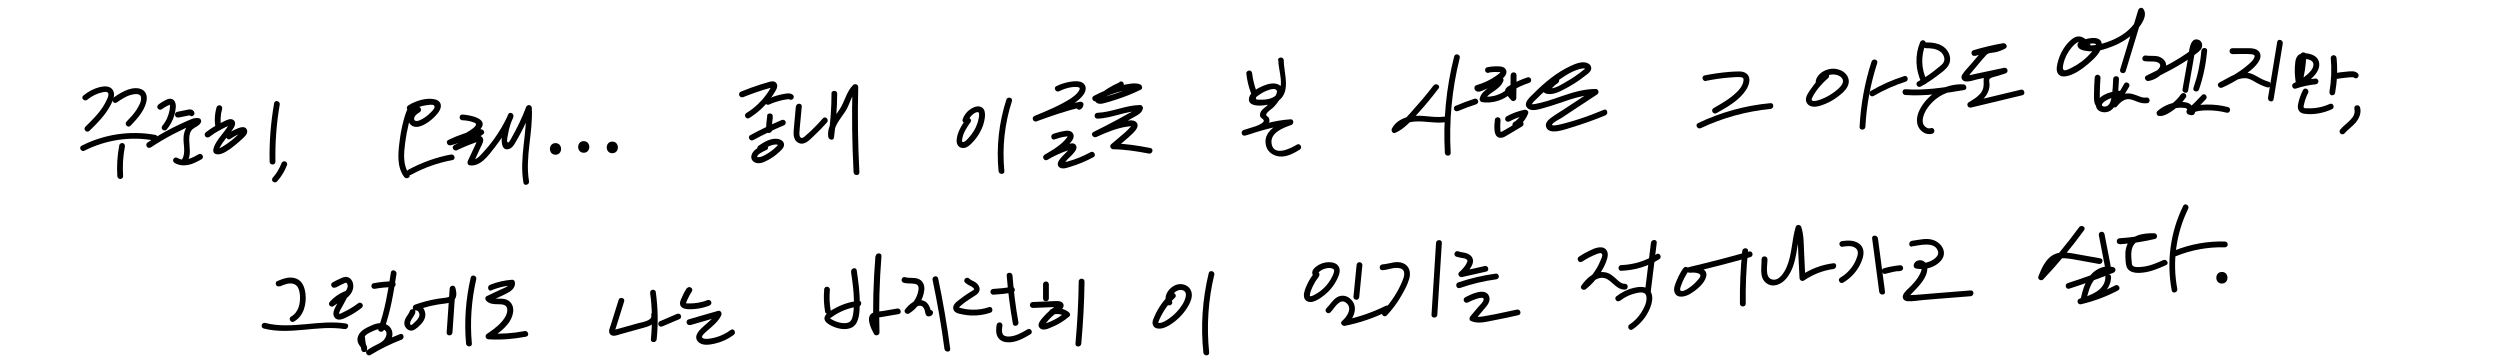 <?xml version="1.0" encoding="UTF-8"?>
<svg id="_레이어_2" data-name="레이어 2" xmlns="http://www.w3.org/2000/svg" viewBox="0 0 215.21 31.36">
  <defs>
    <style>
      .cls-1 {
        stroke-width: 0px;
      }
    </style>
  </defs>
  <path class="cls-1" d="m7.53,8.57c.38-.31.83-.53,1.31-.63.13-.03.4-.08.47.08.08.17-.06.45-.13.6-.41.9-1.13,1.6-1.83,2.29-.23.23.12.58.35.35.67-.65,1.35-1.33,1.79-2.16.2-.37.46-.88.25-1.3s-.73-.4-1.13-.31c-.53.13-1.02.39-1.44.74-.25.21.11.56.35.35h0Z"/>
  <path class="cls-1" d="m10.04,8.83c.37-.25.75-.52,1.19-.65.26-.08.86-.2.91.2.05.37-.21.79-.4,1.09-.24.37-.55.69-.85,1-.22.23.13.59.35.35.55-.58,1.15-1.22,1.35-2.02.1-.38.06-.83-.31-1.06s-.86-.16-1.23-.04c-.46.15-.87.42-1.26.69-.26.18-.01.61.25.43h0Z"/>
  <path class="cls-1" d="m7.29,12.96c1.83-.92,3.93-1.24,5.95-.87.31.06.45-.43.13-.48-2.16-.39-4.38-.06-6.34.93-.29.15-.03.58.25.43h0Z"/>
  <path class="cls-1" d="m10.27,12.5c-.17.88-.23,1.77-.17,2.66,0,.13.11.25.25.25.13,0,.26-.11.25-.25-.06-.85-.01-1.7.15-2.53.03-.13-.04-.27-.17-.31-.12-.03-.28.04-.31.17h0Z"/>
  <path class="cls-1" d="m13.91,9.42c.12-.09.24-.17.37-.24.06-.04.13-.07.19-.1.02,0,.18-.06.18-.08-.01.04-.05-.08-.03,0,0-.03.01.05.01.04,0,.03,0,.01,0,.03,0,.11,0,.23-.02.34-.08.51-.29,1-.62,1.4-.09.1-.1.25,0,.35.09.09.27.1.35,0,.45-.54.73-1.2.79-1.9.03-.31-.06-.72-.44-.76-.2-.02-.39.09-.56.18s-.32.19-.47.3c-.11.08-.16.22-.09.34.06.11.23.17.34.09h0Z"/>
  <path class="cls-1" d="m15.37,10.12l.64-.13c.1-.02.21-.04.31-.06.05-.01-.06,0-.01,0,.02,0,.04,0,.06,0-.04,0-.05,0-.03,0,0,0,.01,0,.02,0-.05,0-.1-.06-.11-.11.04.12.18.22.31.17.12-.04.22-.17.17-.31-.05-.16-.19-.25-.35-.26-.12-.01-.24.03-.36.05l-.78.16c-.13.03-.21.18-.17.31.04.14.17.2.31.17h0Z"/>
  <path class="cls-1" d="m12.97,12.7c.63-.42,1.29-.81,1.96-1.16.33-.17.65-.33.99-.49.17-.08.33-.15.5-.22s.39-.2.59-.16l-.15-.37c-.07.14-.21.19-.34.27-.14.08-.27.17-.37.28-.21.24-.3.54-.34.85-.08.66.23,1.43-.14,2.02-.17.27.26.52.43.25.4-.63.18-1.34.19-2.03,0-.29.06-.62.29-.82s.55-.27.71-.57c.07-.13.01-.33-.15-.37-.4-.09-.76.12-1.12.27-.38.17-.76.35-1.14.54-.75.38-1.47.8-2.17,1.27-.27.18-.02.61.25.43h0Z"/>
  <path class="cls-1" d="m15.01,14.01c.35.23.78.26,1.18.19s.79-.29,1.16-.49c.28-.16.03-.59-.25-.43-.53.3-1.24.69-1.83.31-.11-.07-.28-.02-.34.09-.07.12-.02.27.09.34h0Z"/>
  <path class="cls-1" d="m18.64,9.26c-.17.58-.19,1.19-.08,1.79.02.13.19.21.31.17.14-.04.2-.17.17-.31-.09-.5-.06-1.03.08-1.53.04-.13-.04-.28-.17-.31s-.27.04-.31.17h0Z"/>
  <path class="cls-1" d="m17.99,11.81c.3-.23.62-.44.95-.62.16-.09.33-.17.49-.25.08-.04.16-.07.24-.11.04-.02.09-.04.13-.05h.04c.06-.03.05-.03,0-.02l-.09-.09s.01-.04-.01,0c-.02.02-.03.06-.05.09-.03.06-.07.11-.11.17-.07.11-.15.22-.23.33-.16.21-.33.42-.49.63-.21.29-.9,1.28-.19,1.39.27.04.56-.1.79-.23.26-.15.5-.33.73-.52s.47-.38.68-.59c.19-.18.48-.42.4-.72-.1-.38-.51-.29-.78-.18-.32.13-.63.29-.91.49-.26.18-.01.61.25.43s.56-.35.87-.47c.03-.01.07-.03.1-.04.07-.02.1,0,.03-.09-.07-.09-.04-.07-.09-.01-.03.03-.06.06-.09.09-.12.12-.24.24-.37.35-.24.22-.5.42-.77.61-.13.09-.27.18-.41.26-.06.03-.13.07-.2.09-.03,0-.07.02-.1.02-.02,0-.04,0-.05,0-.04,0-.03,0,.03.02l.06.11c-.02-.06.09-.22.12-.27.05-.1.11-.2.18-.3.13-.19.27-.37.41-.55s.27-.35.4-.53.3-.41.29-.64c-.01-.27-.27-.4-.51-.34s-.46.18-.68.29c-.47.23-.9.5-1.31.81-.11.08-.16.22-.09.34.06.11.23.17.34.09h0Z"/>
  <path class="cls-1" d="m23.6,8.87c-.29,1.67-.43,3.36-.39,5.05,0,.32.51.32.5,0-.03-1.65.09-3.29.37-4.91.06-.31-.43-.45-.48-.13h0Z"/>
  <path class="cls-1" d="m24.22,14.07s-.02.06-.03.09c0,.02-.01.03,0,0,0,.01-.01.03-.02.04-.03.06-.05.12-.08.18-.06.11-.12.22-.18.33s-.13.21-.2.3c0,.01-.06.07-.03.04-.02.03-.04.05-.06.08-.04.05-.08.1-.13.15-.09.1-.1.26,0,.35.1.09.26.1.35,0,.38-.42.67-.9.87-1.43.05-.12-.05-.28-.17-.31-.14-.03-.26.04-.31.17h0Z"/>
  <path class="cls-1" d="m35.87,9.22c-.27.18-.57.39-.68.72-.1.29-.04.63.2.83.57.46,1.49-.22,1.91-.61.25-.23.57-.57.64-.92s-.15-.6-.47-.68c-.76-.19-1.69.12-2.33.52-.25.16-.08.5.19.46.21-.03.33-.14.45-.3.17-.23-.2-.51-.39-.3-.37.41-.52.94-.66,1.47-.15.57-.26,1.16-.33,1.74-.13,1.01-.26,2.22.4,3.09.19.25.63,0,.43-.25-.58-.76-.46-1.82-.35-2.71.07-.54.17-1.08.3-1.61.12-.47.23-1,.56-1.37l-.39-.3-.15.07.19.46c.4-.24.83-.41,1.3-.47.15-.02.52-.09.65,0,.23.16-.15.51-.26.62-.28.29-.64.56-1.02.7-.23.08-.49.03-.39-.27.07-.21.29-.34.46-.45.27-.18.02-.61-.25-.43h0Z"/>
  <path class="cls-1" d="m35.4,15.04c1.11-.61,2.31-1.03,3.55-1.26.32-.06.18-.54-.13-.48-1.28.24-2.52.69-3.67,1.31-.28.15-.03.59.25.43h0Z"/>
  <path class="cls-1" d="m39.82,10.35c.35.02.7.08,1.02.21.41.17-.22.56-.4.68-.54.38-1.15.64-1.79.78l.19.46c.84-.41,1.73-.7,2.65-.87l-.24-.42c-.66.52-1.39.95-2.15,1.3l.25.43c.33-.15.66-.3.99-.43.16-.06.32-.12.48-.18.08-.03.16-.06.24-.09.13,0,.15-.03.08-.09-.03-.15-.19.27-.21.32-.07.16-.15.31-.22.47-.15.31-.29.63-.44.94-.06.13-.02.34.15.37.94.15,1.65-.88,2.16-1.53.64-.81,1.17-1.68,1.6-2.61.13-.29-.29-.54-.43-.25-.29.61-.48,1.25-.55,1.92-.04.41-.04,1.28.63,1.06.25-.08.4-.31.52-.52.19-.32.37-.64.54-.97.33-.64.62-1.3.88-1.98l-.49-.07c.12,2.16-.59,4.29-.22,6.45.05.32.54.18.48-.13-.35-2.1.36-4.2.24-6.31-.02-.29-.39-.33-.49-.07-.34.9-.76,1.78-1.24,2.62-.06.1-.27.56-.37.39-.08-.13.04-.56.06-.7.08-.5.23-.98.45-1.43l-.43-.25c-.35.77-.78,1.51-1.28,2.19-.26.36-.54.7-.84,1.02-.26.29-.64.77-1.08.69l.15.37c.22-.47.44-.94.65-1.41.12-.26.39-.66.13-.92s-.76.02-1.04.13c-.46.17-.91.37-1.35.58-.29.14-.04.57.25.43.8-.37,1.55-.84,2.25-1.38.22-.17-.03-.46-.24-.42-.96.18-1.89.49-2.77.92-.26.13-.07.52.19.46.5-.11.98-.29,1.43-.53.41-.23.89-.52,1.18-.9.71-.91-1.04-1.19-1.58-1.22-.32-.02-.32.48,0,.5h0Z"/>
  <path class="cls-1" d="m47.82,13.32c.64,0,.64-1,0-1s-.64,1,0,1h0Z"/>
  <path class="cls-1" d="m50.25,13.15c.64,0,.64-1,0-1s-.64,1,0,1h0Z"/>
  <path class="cls-1" d="m52.71,13.19c.64,0,.64-1,0-1s-.64,1,0,1h0Z"/>
  <path class="cls-1" d="m63.93,8.38c.81-.32,1.63-.62,2.48-.84.01,0,.08-.01.08-.02,0,0-.09-.09-.08-.09h0s0,.01-.01.02c-.04.07-.08.15-.12.22-.1.17-.2.33-.32.48-.21.3-.46.57-.72.82-.3.29-.63.54-.99.76-.27.17-.02.6.25.43.76-.47,1.42-1.09,1.93-1.82.12-.18.24-.36.35-.55s.19-.42.06-.62c-.16-.23-.44-.18-.66-.11-.24.07-.49.14-.73.22-.56.18-1.11.38-1.65.6-.13.05-.21.17-.17.31.03.12.18.23.31.17h0Z"/>
  <path class="cls-1" d="m66.24,8.99c.29-.14.6-.24.91-.32.16-.04.32-.08.48-.1.08-.01.13-.02.2-.03.07,0,.09,0,.13.02.11.07.28.02.34-.09.07-.12.02-.27-.09-.34-.17-.11-.37-.1-.57-.07-.18.03-.37.06-.55.11-.38.09-.74.23-1.1.39-.12.06-.15.23-.09.34.07.13.22.15.34.09h0Z"/>
  <path class="cls-1" d="m66.05,9.94c-.06.42-.1.84-.1,1.26,0,.13.12.26.25.25s.25-.11.25-.25c0-.2,0-.39.02-.59,0-.09.02-.19.03-.28,0-.05.01-.09.02-.14,0-.02,0-.03,0-.05,0-.03,0-.03,0-.01,0,.02,0,.01,0-.01,0-.02,0-.03,0-.05,0-.07.01-.13-.03-.19-.03-.05-.09-.1-.15-.11-.12-.03-.29.04-.31.17h0Z"/>
  <path class="cls-1" d="m64.84,12.06c.87-.47,1.76-.9,2.68-1.29.12-.05.15-.24.09-.34-.08-.13-.22-.14-.34-.09-.91.39-1.8.82-2.68,1.29-.28.15-.03.58.25.43h0Z"/>
  <path class="cls-1" d="m65.74,12.48c-.41.18-.97.44-1.06.94-.05.29.13.52.4.6s.54,0,.79-.12c.47-.21.9-.51,1.27-.87.19-.18.41-.39.34-.68-.07-.26-.33-.37-.57-.4-.59-.06-1.13.27-1.6.59-.11.08-.16.22-.09.34.06.11.23.17.34.09.3-.2.61-.42.97-.5.13-.03.31-.05.43,0,.01,0,.03.02.04.02.04,0,0,.01,0,0,0,0-.02-.05,0-.05,0,0-.13.16-.15.17-.27.27-.57.49-.9.68-.16.09-.32.18-.5.22-.06.02-.15.02-.2.02-.03,0-.05-.01-.07-.02-.02-.02,0,0,0,0-.02-.12.19-.28.28-.33.17-.11.36-.2.54-.28.12-.05.15-.23.09-.34-.07-.13-.22-.14-.34-.09h0Z"/>
  <path class="cls-1" d="m68.51,9.16l-.16,1.76c-.04.47-.14,1.12.39,1.38s.98-.29,1.32-.6c.4-.37.77-.76,1.13-1.16.21-.24-.14-.6-.35-.35-.3.34-.61.67-.93.98-.17.16-.34.32-.52.47-.1.09-.28.29-.43.22-.16-.08-.15-.32-.14-.47.01-.24.04-.48.06-.72l.14-1.5c.03-.32-.47-.32-.5,0h0Z"/>
  <path class="cls-1" d="m71.58,8.05c0,1.22-.09,2.44-.26,3.66l.49.07c-.12-.89.54-1.53.98-2.22.38-.6.5-1.39,1.02-1.89l-.43-.18c-.06,2.45-.03,4.89.1,7.34.02.32.52.32.5,0-.13-2.44-.16-4.89-.1-7.34,0-.22-.27-.32-.43-.18-.59.57-.72,1.43-1.17,2.1-.48.73-1.1,1.44-.98,2.37.03.25.45.37.49.07.17-1.26.27-2.52.28-3.79,0-.32-.5-.32-.5,0h0Z"/>
  <path class="cls-1" d="m83.14,10.27c-.37.54-.74,1.12-.79,1.78-.02.31.11.62.44.68s.59-.13.81-.35c.45-.44.81-.98,1.02-1.58.15-.45.4-1.44-.25-1.62-.32-.09-.68.1-.93.29-.27.21-.46.48-.57.8s.38.44.48.13c.06-.18.17-.34.31-.48.12-.12.33-.27.5-.27.28-.01.02.86-.03.99-.14.42-.39.81-.68,1.15-.13.14-.29.36-.48.43-.2.07-.16-.15-.13-.29.09-.53.41-.99.71-1.42.18-.27-.25-.52-.43-.25h0Z"/>
  <path class="cls-1" d="m86.63,8.58c-.64,1.98-.87,4.08-.67,6.15.03.32.53.32.5,0-.2-2.03.02-4.08.65-6.02.1-.31-.38-.44-.48-.13h0Z"/>
  <path class="cls-1" d="m91.18,7.85c.47-.23,1.08-.42,1.61-.35.31.04.09.33-.03.48-.16.19-.36.34-.56.48-.97.63-2.06,1.07-3.12,1.51-.13.05-.21.16-.17.31.03.12.18.22.31.17,1.27-.46,2.54-.92,3.87-1.21l-.32-.24v-.02c-.27.17-.02.6.25.43.16-.1.23-.23.25-.41s-.17-.27-.32-.24c-1.32.28-2.6.74-3.87,1.21l.13.48c.7-.29,1.4-.59,2.07-.92.6-.29,1.25-.6,1.73-1.08.21-.21.43-.48.45-.78.03-.32-.18-.56-.49-.64-.32-.08-.69-.02-1.01.04-.36.07-.7.19-1.03.35-.29.14-.03.58.25.43h0Z"/>
  <path class="cls-1" d="m90.78,12c.32-.11.68-.22,1.02-.25.04,0,.07,0,.11,0,.03.01.03,0,0-.03,0,.05-.06.12-.09.16-.1.13-.21.25-.33.36-.47.45-1.04.77-1.59,1.09l.25.43c.61-.35,1.25-.64,1.91-.86.03,0,.17-.03.19-.06-.04-.19-.09-.23-.13-.12l-.03.05c-.09.13-.21.25-.32.36-.2.2-.41.4-.58.64s-.21.55.09.68c.28.13.64-.03.91-.11.67-.2,1.32-.48,1.94-.81.28-.15.03-.59-.25-.43-.62.34-1.28.61-1.96.8-.03,0-.41.08-.42.1.01.05.03.09.07.12.02-.04.04-.07.07-.1.03-.05.07-.1.11-.14.19-.23.43-.42.62-.64.17-.2.44-.52.22-.78-.2-.23-.54-.08-.77,0-.66.23-1.29.52-1.9.87-.28.16-.03.59.25.43.75-.43,1.53-.88,2.06-1.58.13-.16.24-.37.18-.59-.05-.18-.21-.3-.4-.33-.2-.03-.42.02-.62.06-.24.05-.48.12-.72.2-.3.11-.17.59.13.48h0Z"/>
  <path class="cls-1" d="m96.38,7.08c-.76.33-1.45.77-2.07,1.32-.08.07-.09.21-.04.3.15.26.45.27.71.2.37-.09.75-.21,1.11-.33.72-.23,1.43-.51,2.11-.85.21-.1.12-.39-.06-.46-.34-.13-.7-.08-1.06-.02s-.67.13-.99.22c-.67.19-1.32.47-1.94.8-.28.16-.03.59.25.43.56-.31,1.14-.55,1.75-.73.3-.09.61-.16.92-.22s.62-.12.92,0l-.06-.46c-.56.28-1.13.51-1.72.71-.29.1-.58.19-.87.27-.15.04-.29.08-.44.12-.04.01-.09.03-.13.03-.03,0-.06,0-.09,0-.03-.01-.02,0,.01,0l-.04.3c.59-.52,1.25-.93,1.97-1.24.13-.05.15-.24.09-.34-.07-.13-.22-.14-.34-.09h0Z"/>
  <path class="cls-1" d="m94.46,10.22c1.26-.05,2.41-.65,3.67-.67l-.24-.32c-.07.27-.55.43-.76.55-.33.19-.67.37-1,.55-.66.35-1.32.7-2,1.03-.29.14-.04.56.25.43.87-.39,1.77-.78,2.73-.9.1-.01.2-.02.3-.03.07,0,.05-.01.02,0-.04-.02-.06,0-.08.03-.02.03-.04.05-.06.07-.15.18-.33.34-.51.5-.37.32-.75.64-1.13.96-.17.15-.03.42.18.43,1.04.01,2.05.18,3.07.37.31.06.45-.42.13-.48-1.06-.2-2.12-.38-3.2-.39l.18.43c.48-.41.99-.8,1.44-1.24.18-.18.45-.43.48-.7.02-.24-.15-.41-.37-.46-.25-.06-.55.02-.8.06-.31.05-.61.13-.9.23-.59.19-1.16.44-1.72.69l.25.43c.75-.37,1.5-.75,2.24-1.16.36-.2.72-.4,1.08-.6.29-.16.59-.33.67-.67.04-.15-.07-.32-.24-.32-1.26.02-2.42.62-3.67.67-.32.01-.32.51,0,.5h0Z"/>
  <path class="cls-1" d="m107.29,6.33c.06.57.19,1.13.39,1.66.05.12.17.22.31.17.12-.04.22-.18.17-.31-.18-.49-.31-1.03-.37-1.53-.01-.13-.1-.26-.25-.25-.12,0-.27.11-.25.25h0Z"/>
  <path class="cls-1" d="m110.04,5.18c0,.92.63,2.32-.21,3.04-.37.32-.94.38-1.41.36-.13,0-.34.03-.3-.18.01-.07.21-.19.27-.23.23-.17.49-.31.76-.4.17-.06.49-.17.66-.07.19.1.11.31.02.49-.07.13-.18.27-.27.39-.17.21-.35.4-.56.58-.15.13-.33.24-.44.42-.08.13-.12.28-.08.43s.27.23.31.35c.1.35-1.48.77-1.71.83l.13.48c1.27-.41,2.55-.82,3.89-.91l-.07-.49c-1,.34-2.46,1.07-2.01,2.39.17.48.63.76,1.12.81.64.06,1.22-.27,1.75-.59.27-.17.02-.6-.25-.43-.53.33-1.95,1.04-2.17-.04-.19-.97.99-1.41,1.69-1.65.25-.09.23-.51-.07-.49-1.39.09-2.71.5-4.03.92-.3.1-.18.57.13.48.58-.16,1.33-.37,1.8-.77.15-.13.28-.3.29-.51,0-.09-.02-.19-.07-.27-.04-.06-.2-.15-.21-.21-.05-.2.49-.54.62-.67.23-.24.44-.51.61-.79.24-.39.35-.89-.13-1.15-.42-.23-.95-.08-1.36.09s-1.1.53-1.21,1c-.26,1.07,1.85.66,2.31.42,1.39-.75.68-2.41.67-3.62,0-.32-.5-.32-.5,0h0Z"/>
  <path class="cls-1" d="m123.41,7.35c-.53.69-1.08,1.35-1.66,1.99-.51.57-1.06,1.3-1.78,1.6l.28.37c.29-.59.96-.81,1.58-.85.88-.05,1.74.18,2.62.06.32-.04.18-.53-.13-.48-.93.13-1.86-.18-2.79-.04-.69.1-1.38.42-1.71,1.07-.09.17.06.46.28.37.8-.34,1.38-1.04,1.95-1.67.63-.69,1.22-1.41,1.79-2.16.2-.26-.24-.5-.43-.25h0Z"/>
  <path class="cls-1" d="m125.18,4.86c-.69,2.71-.96,5.51-.8,8.3.02.32.52.32.5,0-.15-2.75.11-5.5.78-8.17.08-.31-.4-.45-.48-.13h0Z"/>
  <path class="cls-1" d="m125.54,9.55c.49-.21,1.01-.4,1.53-.57.12-.04.22-.18.17-.31-.04-.12-.17-.22-.31-.17-.56.18-1.11.39-1.65.62-.12.05-.16.24-.09.34.08.13.21.14.34.09h0Z"/>
  <path class="cls-1" d="m128.16,6.25c.34-.07.68-.06,1.02-.04,0,0,.02,0,.03,0,.02,0,.02,0,0,0,0,0-.02-.04-.02-.04,0,0-.06.09-.07.1-.09.1-.22.18-.33.26-.51.36-1.08.63-1.69.8-.14.04-.2.17-.17.31.04.21.28.29.47.24s.39-.16.57-.23c.43-.18.85-.35,1.28-.53l-.31-.31s-.07.15-.1.19c-.06.08-.13.14-.2.21-.14.12-.31.22-.47.33-.35.24-.69.51-.79.94-.04.17.08.3.24.32.76.1,1.55-.1,2.18-.54.11-.08.16-.22.09-.34-.06-.11-.23-.17-.34-.09-.56.4-1.24.56-1.93.47l.24.32c.04-.17.13-.28.26-.41s.29-.23.45-.34c.36-.24.7-.5.85-.92.06-.17-.13-.38-.31-.31-.33.14-.66.28-.99.41-.16.07-.32.13-.47.2-.09.04-.17.07-.26.11-.03.01-.07.02-.1.04h-.03c.06-.01.11.02.14.12l-.17.31c.78-.22,1.55-.59,2.17-1.12.14-.12.26-.29.28-.48.02-.21-.11-.39-.31-.46s-.44-.06-.64-.06c-.24,0-.48.03-.71.08-.13.03-.21.18-.17.31.04.14.17.2.31.17h0Z"/>
  <path class="cls-1" d="m130.04,6.45l-.02,1.98.43-.18c-.07-.08-.15-.16-.22-.25-.03-.03-.05-.06-.07-.09s-.06-.1-.09-.13c0-.01-.01-.02,0-.01l-.02.11s0,0,.02-.01c.05-.02.09-.06.14-.08.09-.06.19-.11.28-.16.36-.2.74-.36,1.14-.49.13-.04.21-.17.17-.31-.03-.13-.18-.22-.31-.17-.5.17-.99.38-1.45.65-.24.14-.56.3-.45.64.05.14.16.26.25.37.08.11.17.21.26.31.15.16.42.03.43-.18l.02-1.98c0-.32-.5-.32-.5,0h0Z"/>
  <path class="cls-1" d="m128.69,10.28c-.06.48-.21,1.73.62,1.57.15-.03.28-.11.41-.19.15-.09.29-.17.44-.26.29-.17.58-.34.87-.52s.03-.6-.25-.43c-.47.28-.94.57-1.42.84-.04.02-.08.04-.12.06,0,0-.07.01-.04.01-.09,0-.02,0-.02,0,.02.02,0,0,0-.03-.02-.06-.01-.05-.02-.13-.02-.26-.02-.53.01-.79.02-.13-.03-.27-.17-.31-.12-.03-.29.04-.31.17h0Z"/>
  <path class="cls-1" d="m129.95,10.45c.12-.06.24-.13.36-.18.06-.03.09-.04.14-.06.06-.02.12-.05.18-.07.25-.09.5-.16.75-.21l-.31-.31s-.02.06-.03.09c.02-.05,0,.01-.01.02-.02.05-.05.1-.07.14s-.06.09-.09.14c-.02.03-.04.05-.05.07.03-.04-.02.02-.03.03-.07.08-.15.16-.23.23,0,0-.07.06-.03.03-.02.02-.04.03-.06.05-.05.03-.1.06-.15.09-.11.07-.16.23-.09.34s.22.16.34.09c.46-.26.8-.69.98-1.18.07-.19-.14-.34-.31-.31-.54.11-1.07.3-1.55.57-.11.06-.16.23-.09.34s.22.16.34.09h0Z"/>
  <path class="cls-1" d="m133.85,6.69c-.39.27-.7.59-.96.98-.09.14,0,.32.15.37.61.21,1.26-.17,1.79-.45s1.09-.64,1.58-1.03c.19-.15.47-.31.55-.56.07-.22-.04-.43-.24-.54-.45-.25-1.12.03-1.54.23-1.17.54-2.25,1.44-3.15,2.35-.27.27-.97.83-.54,1.26.35.35,1.06.09,1.46-.02,1.47-.39,2.87-1.12,4.42-1.12l-.13-.47c-.85.56-1.7,1.12-2.55,1.68-.41.27-.84.52-1.24.82-.22.17-.46.45-.35.75.27.77,1.79.14,2.28,0,.96-.29,1.9-.63,2.82-1.01.29-.12.16-.61-.13-.48-.71.3-1.43.57-2.17.81-.24.08-2.27.72-2.29.49-.01-.17.72-.54.85-.62.34-.22.67-.44,1.01-.67.67-.44,1.35-.89,2.02-1.33.2-.13.13-.47-.13-.47-.97,0-1.9.27-2.81.58-.47.16-.93.33-1.41.47-.22.06-.44.12-.66.17-.11.02-.22.05-.33.07-.05,0-.11.02-.16.02-.03,0-.06,0-.09,0-.07,0-.06-.02.01-.06.08-.17.34-.36.47-.5.17-.18.35-.35.54-.51.38-.34.78-.66,1.2-.96s.82-.57,1.27-.78c.24-.11.49-.2.74-.25.08-.01.24-.05.33,0,.01,0,.04-.11-.02,0-.02.05-.12.1-.16.14-.44.36-.91.68-1.4.96-.46.26-1.16.75-1.7.56l.15.37c.21-.32.47-.59.78-.8.26-.18.01-.62-.25-.43h0Z"/>
  <path class="cls-1" d="m146.87,6.96c.65-.13,1.31-.23,1.97-.28.31-.02.63-.06.94-.04.08,0,.19.01.25.07.1.08.06.24.04.35-.13.53-.62.95-1.03,1.28-.48.37-1.01.67-1.53.97-.28.16-.03.59.25.43.92-.52,1.96-1.09,2.55-2,.25-.39.48-1.05.04-1.4-.18-.15-.42-.19-.64-.19-.29,0-.58.02-.87.04-.7.06-1.41.16-2.1.3-.32.06-.18.55.13.48h0Z"/>
  <path class="cls-1" d="m146.42,11.03c1.88-.89,3.92-1.45,5.99-1.65.32-.03.32-.53,0-.5-2.17.2-4.28.78-6.24,1.72-.29.14-.04.57.25.43h0Z"/>
  <path class="cls-1" d="m157.03,6.35c-.33.29-.62.61-.89.96-.12.16-.24.33-.36.5-.12.18-.25.38-.3.59-.1.41.18.74.58.78.36.04.72-.1,1.05-.23.38-.16.73-.35,1.06-.6s.66-.51.85-.86c.21-.38.17-.79-.12-1.12-.24-.27-.59-.41-.94-.45s-.76.06-1.07.26c-.35.23-.65.61-.58,1.04.02.13.19.21.31.17.14-.04.2-.17.17-.31-.04-.21.27-.44.42-.52.2-.11.42-.16.65-.15s.44.08.61.22c.23.2.23.44.07.68s-.42.45-.66.63-.51.34-.79.47c-.24.11-.52.23-.79.27-.08.01-.21.03-.29-.02-.1-.06-.04-.19,0-.27.32-.64.84-1.21,1.37-1.68.24-.22-.11-.57-.35-.35h0Z"/>
  <path class="cls-1" d="m161.11,5.3c-.59,1.82-.93,3.71-1.03,5.62-.02.32.48.32.5,0,.1-1.87.44-3.71,1.02-5.49.1-.31-.38-.44-.48-.13h0Z"/>
  <path class="cls-1" d="m161.29,8.26c.87-.51,1.79-.92,2.76-1.23.31-.1.17-.58-.13-.48-1,.32-1.97.75-2.88,1.28-.28.16-.03.59.25.43h0Z"/>
  <path class="cls-1" d="m165.29,3.64c-.47,1.12-.4,2.41.13,3.49.14.29.57.04.43-.25-.48-.97-.49-2.11-.08-3.1.05-.13-.06-.27-.17-.31-.14-.04-.26.05-.31.17h0Z"/>
  <path class="cls-1" d="m165.79,4.15c.41,0,.87.03,1.22.28.26.18.46.56.33.88-.08.2-.28.34-.44.47-.19.16-.38.31-.57.45-.39.29-.8.55-1.23.79-.28.16-.03.59.25.43.51-.29,1.01-.61,1.47-.97.4-.31.95-.66,1.04-1.2.08-.49-.17-.97-.56-1.26-.43-.31-.99-.37-1.51-.37-.32,0-.32.5,0,.5h0Z"/>
  <path class="cls-1" d="m164.03,8.18c1.7.12,3.39-.15,5.06-.43.29-.05.2-.48-.07-.49-1.28-.06-2.56.53-3.35,1.54-.4.51-.77,1.2-.62,1.87.13.57.71,1.01,1.29.84.31-.09.18-.58-.13-.48-.22.07-.43-.04-.57-.22-.16-.21-.15-.5-.08-.75.13-.49.45-.94.81-1.29.7-.69,1.67-1.05,2.65-1.01l-.07-.49c-1.63.27-3.27.53-4.93.41-.32-.02-.32.48,0,.5h0Z"/>
  <path class="cls-1" d="m170.01,4.82c.84-.25,1.68-.45,2.54-.6l-.19-.46c-.36.19-.73.27-1.13.32-.33.04-.52.2-.72.45-.28.33-.55.65-.83.98-.25.3-.56.59-.76.91-.15.24-.04.52.24.58.31.07.72-.09,1.02-.16.82-.18,1.65-.35,2.47-.53l-.13-.48c-.43.14-.87.26-1.29.42-.35.13-.5.4-.47.76.02.41-.01.72-.29,1.05s-.64.53-.99.74c-.25.15-.08.52.19.46,1.47-.35,2.95-.7,4.42-1.06.31-.07.18-.56-.13-.48-1.47.35-2.95.7-4.42,1.06l.19.46c.62-.37,1.3-.81,1.49-1.56.04-.16.06-.32.04-.49-.01-.18-.08-.36.09-.46s.45-.14.63-.2c.22-.07.44-.14.66-.21.31-.1.18-.55-.13-.48-.65.14-1.29.27-1.94.41-.32.07-.65.14-.97.21-.05,0-.26.03-.29.06h-.04s.08.07.12.1c.03,0,.17-.2.19-.23.05-.06.11-.13.16-.19.42-.49.82-1.01,1.26-1.48.19-.2.5-.16.76-.22.3-.06.59-.18.86-.32s.07-.5-.19-.46c-.86.15-1.71.35-2.54.6-.31.09-.18.58.13.48h0Z"/>
  <path class="cls-1" d="m179.91,3.81c-.38-.58-.93-.93-1.55-.44-.58.46-.99,1.17-1.19,1.87-.08.3-.19.71-.06,1.01s.44.37.73.32c.69-.11,1.4-.63,1.92-1.07.44-.38,1.17-1.01,1.17-1.66,0-.8-1.11-.58-1.59-.41-.22.08-.54.19-.5.48.04.35.5.44.78.48.76.12,1.56-.13,2.26-.41.74-.3,1.46-.73,2-1.33.4-.44,1.07-1.32.61-1.9-.12-.16-.37-.05-.42.11-.52,1.71-1.04,3.42-1.56,5.13-.09.31.39.44.48.13.52-1.71,1.04-3.42,1.56-5.13l-.42.11c.11.14-.16.54-.23.67-.13.22-.28.42-.45.6-.32.34-.7.61-1.1.83s-.85.4-1.3.53c-.29.08-.58.15-.88.17-.26.02-.72.04-.91-.18l.07.18v-.08c-.02.06-.05.12-.07.18.12-.13,1.05-.4,1.16-.17.1.21-.38.67-.49.79-.46.52-1.03.94-1.65,1.24-.14.07-.28.14-.43.18-.3.08-.29-.2-.25-.41.06-.34.18-.68.35-.98s.36-.56.6-.79c.16-.15.36-.32.59-.22.15.07.27.27.35.4.18.27.61.02.43-.25h0Z"/>
  <path class="cls-1" d="m180.32,6.68c-.03.46-.06.93-.06,1.39,0,.37-.05.87.26,1.14.1.09.25.1.35,0,.09-.09.1-.26,0-.35s-.11-.21-.11-.34c0-.2,0-.39,0-.59,0-.42.04-.84.06-1.25,0-.13-.12-.25-.25-.25-.14,0-.24.11-.25.25h0Z"/>
  <path class="cls-1" d="m181.91,6.81c-.02.48-.04.97-.12,1.44-.06.34-.13.86-.55.92-.09.01-.3,0-.3-.13,0-.15.2-.29.31-.36.33-.22.74-.32,1.13-.37.13-.02.25-.1.25-.25,0-.12-.12-.27-.25-.25-.44.06-.87.15-1.26.36-.36.2-.78.58-.67,1.03s.71.56,1.1.39c.44-.19.6-.63.69-1.06.12-.57.14-1.15.17-1.73.01-.32-.49-.32-.5,0h0Z"/>
  <path class="cls-1" d="m182.86,7.22c-.32.57-.66,1.12-1.03,1.65-.16.23.22.53.39.3.28-.35.68-.72,1.16-.62.24.05.47.16.7.24.26.09.52.13.79.09.13-.02.21-.19.17-.31-.04-.14-.17-.2-.31-.17-.24.04-.49-.07-.71-.16-.26-.1-.51-.19-.79-.2-.56-.02-1.04.36-1.37.78l.39.3c.37-.54.71-1.09,1.03-1.65.16-.28-.27-.53-.43-.25h0Z"/>
  <path class="cls-1" d="m184.58,5.26c.28.05.55.02.83.04.19.01.54.08.55.33,0,.22-.29.47-.45.58-.21.15-.44.23-.68.28l.19.46c1.33-.65,2.68-1.31,3.86-2.2.23-.18.54-.36.65-.64.1-.25.01-.58-.26-.68-.78-.29-.83,1.06-.9,1.49-.16.92-.32,1.84-.49,2.76-.06.31.43.45.48.13.14-.82.29-1.63.43-2.45.07-.39.13-.79.21-1.18.02-.09.05-.17.08-.25.02-.09-.03.03-.06.06-.1.13-.26.23-.39.32-1.19.9-2.53,1.55-3.86,2.2-.27.13-.07.51.19.46.34-.06.67-.21.94-.43s.57-.55.57-.92c0-.33-.25-.58-.53-.71-.39-.17-.81-.06-1.21-.13-.31-.06-.45.43-.13.48h0Z"/>
  <path class="cls-1" d="m189.5,4.38c-.09,1.09-.32,2.16-.68,3.19-.11.3.38.44.48.13.37-1.08.6-2.19.7-3.33.03-.32-.47-.32-.5,0h0Z"/>
  <path class="cls-1" d="m187.75,8.11c-.22.32-.5.6-.8.84-.15.12-.31.22-.48.32-.13.07-.35.23-.5.21l.11.42c.4-.34.92-.57,1.44-.62.14-.01.27-.02.41,0,.11,0,.24.01.32.09s.05.21.09.31c.05.14.2.26.36.24.13-.02.25-.1.25-.25,0-.12-.12-.27-.25-.25.08.1.11.11.1.05,0-.02,0-.03,0-.04,0-.04,0-.08-.02-.13-.02-.07-.05-.13-.1-.19-.1-.13-.23-.22-.39-.27-.29-.09-.63-.07-.92-.03-.61.08-1.18.34-1.65.75-.13.12-.07.39.11.42.28.04.52-.06.77-.19.2-.11.39-.23.57-.37.39-.29.72-.64,1-1.04.08-.11.02-.28-.09-.34-.13-.07-.26-.02-.34.09h0Z"/>
  <path class="cls-1" d="m189.55,8.19c-.4.43-.82.85-1.26,1.25-.21.19.07.56.3.39.41-.3.95-.33,1.44-.33.56,0,1.1.06,1.64.2.31.08.44-.4.13-.48-.6-.16-1.22-.23-1.84-.22-.55.01-1.17.06-1.63.4l.3.39c.44-.4.86-.81,1.26-1.25.22-.24-.13-.59-.35-.35h0Z"/>
  <path class="cls-1" d="m192.18,4.66c.54,0,1.09-.04,1.63.01.2.02.34.07.25.29s-.28.39-.45.54c-.75.67-1.65,1.19-2.56,1.6l.25.43c.62-.31,1.23-.81,1.96-.8.35,0,.63.19.93.36.31.18.64.33.99.43.31.09.44-.39.13-.48-.38-.11-.71-.28-1.05-.48s-.68-.33-1.07-.32c-.8.02-1.45.52-2.14.87-.29.15-.04.56.25.43.57-.25,1.11-.55,1.63-.9s1.04-.7,1.4-1.18c.16-.22.31-.48.25-.77-.05-.25-.24-.41-.48-.48-.27-.08-.57-.06-.84-.06-.36,0-.72,0-1.09,0-.32,0-.32.5,0,.5h0Z"/>
  <path class="cls-1" d="m196.03,3.61c-.26,1.6-.53,3.21-.79,4.81-.05.31.43.45.48.13.26-1.6.53-3.21.79-4.81.05-.31-.43-.45-.48-.13h0Z"/>
  <path class="cls-1" d="m198.02,4.76c-.02.81-.14,1.61-.37,2.39h.48c-.09-.45-.12-.92-.09-1.38,0-.18,0-.42.08-.58.06-.13.21-.12.33-.11.3.02.71.12.7.49s-.34.68-.6.9c-.33.29-.72.5-1.11.7-.25.13-.08.55.19.46.55-.19,1.12-.31,1.7-.37.13-.01.25-.11.25-.25,0-.13-.11-.26-.25-.25-.62.06-1.24.19-1.83.39l.19.46c.44-.22.88-.47,1.25-.81s.75-.8.71-1.31c-.04-.57-.52-.81-1.03-.89-.23-.03-.48-.04-.69.09-.22.14-.31.38-.34.63-.09.65-.05,1.32.07,1.96.05.25.42.22.48,0,.24-.82.37-1.67.39-2.53,0-.32-.49-.32-.5,0h0Z"/>
  <path class="cls-1" d="m200.64,4.99c.09.97.05,1.94-.11,2.9-.02.13.04.27.17.31.12.03.28-.04.31-.17.18-1,.23-2.02.13-3.03-.01-.13-.11-.25-.25-.25-.13,0-.26.11-.25.25h0Z"/>
  <path class="cls-1" d="m201.18,6.79c.28-.05.56-.08.84-.11.14-.01.27-.03.41-.03.03,0,.06,0,.09,0,.01,0,.08.01.03,0,.02,0,.05,0,.07.02-.02,0-.02,0,0,0-.02-.02-.02-.01,0,0,.1.1.26.1.35,0s.1-.26,0-.35c-.24-.24-.59-.19-.9-.16-.35.03-.69.07-1.04.13-.13.02-.21.19-.17.31.04.14.17.2.31.17h0Z"/>
  <path class="cls-1" d="m198.26,7.73c-.19.38-.34.78-.42,1.19-.04.19-.06.38.03.56.09.19.28.28.48.31.82.12,1.68-.06,2.42-.4.12-.06.15-.23.09-.34-.07-.13-.22-.15-.34-.09-.59.27-1.25.39-1.9.36-.07,0-.26.01-.3-.05-.05-.07.02-.26.03-.34.08-.32.19-.64.34-.93s-.29-.54-.43-.25h0Z"/>
  <path class="cls-1" d="m202.67,9.39c.05.16.03.32-.03.48s-.17.31-.29.43c-.28.3-.62.53-.88.84-.09.1-.1.25,0,.35.09.09.27.1.35,0,.29-.35.68-.59.97-.94s.51-.83.37-1.31c-.09-.31-.58-.18-.48.13h0Z"/>
  <path class="cls-1" d="m24.11,24.65c.37-.16.83-.36,1.24-.18.36.16.44.62.47.96.05.68-.12,1.47-.76,1.82-.28.16-.03.59.25.43.85-.48,1.1-1.54.98-2.45-.07-.51-.26-1.03-.77-1.24-.56-.23-1.14-.01-1.66.21-.13.05-.15.24-.09.34.07.13.22.14.34.09h0Z"/>
  <path class="cls-1" d="m22.7,28.28c2.31.59,4.64-.32,6.96.05.31.05.45-.43.13-.48-2.32-.37-4.67.54-6.96-.05-.31-.08-.44.4-.13.48h0Z"/>
  <path class="cls-1" d="m28.89,24.76c.16-.09.32-.17.48-.25.08-.04.16-.07.24-.11.04-.02.13-.07.18-.06.09.02.13.16.14.24.01.12-.03.24-.09.35-.14.25-.37.41-.62.54-.29.16-.58.3-.83.51l.35.35c.32-.36.71-.63,1.15-.82l-.34-.34c-.22.42-.45.83-.67,1.25-.15.28-.3.69-.03.96.33.32.85,0,1.18-.17.38-.19.74-.43,1.08-.69.11-.08.16-.22.09-.34-.06-.11-.23-.17-.34-.09-.27.2-.55.39-.84.55-.15.08-.3.16-.45.23-.05.02-.33.18-.37.15-.03-.02.02-.17.03-.19.05-.14.14-.27.21-.4.18-.33.36-.67.54-1,.13-.24-.12-.44-.34-.34-.48.2-.91.51-1.25.89-.22.24.11.56.35.35.32-.26.73-.4,1.06-.64.3-.22.54-.53.6-.9s-.09-.83-.49-.94c-.23-.06-.44.05-.64.14-.22.1-.43.2-.64.32-.28.16-.03.59.25.43h0Z"/>
  <path class="cls-1" d="m32.28,24.86c.5-.09,1.01-.14,1.53-.14.13,0,.26-.11.25-.25s-.11-.25-.25-.25c-.56,0-1.11.06-1.66.16-.13.02-.21.19-.17.31.04.14.17.2.31.17h0Z"/>
  <path class="cls-1" d="m33.65,23.45c-.25,1.62-.51,3.26-1.08,4.81-.11.3.37.43.48.13.57-1.55.83-3.18,1.08-4.81.05-.31-.43-.45-.48-.13h0Z"/>
  <path class="cls-1" d="m30.94,29.01c.03.38.09.75.17,1.12.05.24.43.24.48,0,.06-.28-.07-.46-.22-.68s-.08-.42.11-.59.48-.3.72-.4c.23-.1.49-.18.74-.12.53.14.34.7.05.98-.19.18-.45.3-.68.41-.26.13-.5.26-.72.44s.06.54.3.39c.85-.52,1.75-.96,2.68-1.32.3-.11.17-.6-.13-.48-.97.37-1.91.83-2.8,1.37l.3.39c.41-.33.95-.45,1.35-.8.34-.29.6-.8.45-1.25-.16-.52-.73-.72-1.23-.63-.27.05-.53.17-.78.29s-.48.24-.67.44c-.2.21-.32.49-.28.78.02.14.08.26.16.38.04.06.17.19.15.28h.48c-.07-.33-.13-.65-.15-.98s-.52-.32-.5,0h0Z"/>
  <path class="cls-1" d="m35.28,26.77c-.08.24-.27.43-.38.66s-.14.49-.01.71c.11.19.3.33.52.32.24,0,.43-.19.6-.33.33-.28.66-.68.6-1.15-.05-.41-.37-.81-.82-.77l.07.49c.79-.29,1.61-.48,2.45-.57.32-.04.66-.1.85-.38s.13-.66.04-.98c-.08-.28-.47-.21-.49.07-.09,1.26-.17,2.53-.26,3.79-.02.32.48.32.5,0,.09-1.26.17-2.53.26-3.79l-.49.07c.06.21.16.53-.09.65-.11.05-.24.06-.36.08-.18.02-.36.04-.54.07-.69.11-1.36.28-2.02.52-.25.09-.23.52.07.49.2-.02.32.18.33.37,0,.27-.24.49-.42.66-.06.05-.22.23-.3.23-.11-.01-.09-.18-.07-.25.09-.29.34-.51.43-.81s-.39-.44-.48-.13h0Z"/>
  <path class="cls-1" d="m40.52,23.9c-.43,1.86-.57,3.78-.4,5.68.03.32.53.32.5,0-.17-1.86-.04-3.73.38-5.55.07-.31-.41-.45-.48-.13h0Z"/>
  <path class="cls-1" d="m42.3,24.99c.57-.23,1.16-.38,1.77-.43l-.24-.18c.05.27-.59.48-.76.56-.39.18-.78.37-1.17.55-.15.07-.15.28-.05.39.27.29.65.31,1.01.31s.82.01.81.51c-.01.44-.33.85-.62,1.15-.34.34-.73.62-1.13.89-.21.14-.13.45.13.47,1.09.06,2.17-.02,3.24-.23.32-.06.18-.54-.13-.48-1.03.2-2.07.26-3.11.21l.13.47c.83-.56,1.91-1.3,2-2.4.04-.48-.23-.92-.71-1.03-.22-.05-.44-.04-.66-.04s-.44,0-.6-.16l-.05.39c.52-.24,1.05-.47,1.56-.74.37-.19.68-.5.6-.94-.02-.1-.14-.19-.24-.18-.66.05-1.29.19-1.9.44-.29.12-.16.61.13.48h0Z"/>
  <path class="cls-1" d="m53.25,25.83l-.66,2.11c-.08.25-.28.64-.04.86.23.21.58.05.82-.02.68-.19,1.37-.38,2.05-.57.3-.08.6-.17.84-.38s.33-.49.29-.8c-.02-.13-.19-.21-.31-.17-.14.04-.19.17-.17.31.07.45-.84.57-1.12.65-.54.15-1.07.3-1.61.45-.13.03-.25.07-.38.1,0,0-.13.03-.13.03.06.14.1.17.11.07l.02-.07c.08-.27.17-.54.26-.82l.51-1.63c.1-.31-.39-.44-.48-.13h0Z"/>
  <path class="cls-1" d="m55.97,25.25c.18,1.31.19,2.64.06,3.96-.03.32.47.32.5,0,.14-1.36.11-2.73-.08-4.09-.02-.13-.19-.21-.31-.17-.14.04-.19.17-.17.31h0Z"/>
  <path class="cls-1" d="m57.04,28.09l1.47-.63c.12-.05.16-.24.09-.34-.08-.13-.21-.14-.34-.09l-1.47.63c-.12.05-.16.24-.09.34.08.13.21.14.34.09h0Z"/>
  <path class="cls-1" d="m59.12,24.8c-.19.3-.35.61-.48.93-.07.17-.15.35-.08.54.06.17.22.27.4.31.34.07.71.04,1.05,0,.36-.05.71-.14,1.05-.27.13-.05.21-.17.17-.31-.03-.12-.18-.22-.31-.17-.54.21-1.11.31-1.69.29-.06,0-.11,0-.15-.01-.01,0-.06-.02-.05-.01,0,0-.02-.03-.01,0,.03.09.04-.03.06-.08.02-.06.05-.12.07-.18.12-.27.26-.52.41-.76.17-.27-.26-.52-.43-.25h0Z"/>
  <path class="cls-1" d="m59.41,27.99c.84-.24,1.68-.48,2.53-.73l-.28-.37c-.22.49-.65.81-1.05,1.16-.35.31-.96.86-.53,1.35.35.4,1.01.28,1.45.18.59-.13,1.15-.39,1.63-.75.26-.19,0-.62-.25-.43-.4.3-.85.52-1.33.65-.23.06-.47.11-.71.12-.11,0-.35,0-.42-.11-.09-.15.22-.39.31-.48.16-.15.33-.3.5-.44.33-.29.65-.6.83-1.01.08-.19-.06-.43-.28-.37-.84.24-1.68.48-2.53.73-.31.09-.18.57.13.48h0Z"/>
  <path class="cls-1" d="m70.95,24.93c-.06.64-.03,1.28.08,1.92.02.13.19.21.31.17.14-.04.2-.17.17-.31-.11-.59-.12-1.19-.07-1.78.01-.13-.12-.25-.25-.25-.15,0-.24.12-.25.25h0Z"/>
  <path class="cls-1" d="m73.26,23.4c.12.83.24,1.67.25,2.51,0,.4-.01.8-.08,1.19-.06.33-.16.64-.53.7-.35.06-.74-.03-1.06-.18-.06-.03-.39-.17-.38-.24,0,.03.19-.12.21-.13.07-.05.13-.09.2-.13.61-.39,1.31-.64,2.03-.73.31-.04.32-.54,0-.5-.73.09-1.43.31-2.08.68-.27.15-.66.35-.8.64-.16.33.1.57.36.73.54.33,1.42.57,2.01.22s.61-1.34.62-1.97c.02-.98-.12-1.95-.26-2.92-.05-.32-.53-.18-.48.13h0Z"/>
  <path class="cls-1" d="m75.36,22.05c-.18,2.19-.24,4.38-.17,6.57l.47-.13c-.13-.23-.24-.47-.3-.73-.03-.14-.11-.3.04-.39.09-.05.27-.05.37-.06.53-.09,1.06-.18,1.59-.27.32-.05.18-.54-.13-.48-.41.07-.81.14-1.22.21-.3.05-.78.04-1.02.25-.45.39.03,1.34.25,1.73.12.21.47.12.47-.13-.07-2.19,0-4.39.17-6.57.03-.32-.47-.32-.5,0h0Z"/>
  <path class="cls-1" d="m77.78,24.34c.31.09.62.04.94.09.11.02.22.05.29.14.08.11.07.29.05.42-.1.65-.51,1.24-1.07,1.57l.34.34c.2-.27.81-.84,1.14-.45.13.16.16.37.2.56.08.35.55.27.64-.03s-.39-.44-.48-.13v.03s.03-.07.06-.11l.06-.02.13.03h-.03s.08.09.11.14c-.07-.47-.29-1-.82-1.08-.58-.09-1.11.38-1.43.81-.15.21.14.46.34.34.72-.43,1.23-1.19,1.32-2.03.04-.43-.14-.83-.56-.97-.35-.12-.73-.02-1.09-.13-.31-.09-.44.39-.13.48h0Z"/>
  <path class="cls-1" d="m80.28,24.1c.41,1.96.76,3.94,1.02,5.93.04.31.54.32.5,0-.27-2.03-.62-4.06-1.04-6.07-.07-.31-.55-.18-.48.13h0Z"/>
  <path class="cls-1" d="m83.1,24.34c.15.15.35.23.53.33.09.05.3.18.18.29-.07.06-.18.11-.26.16-.1.07-.21.13-.31.2-.21.14-.41.29-.61.44-.18.14-.38.27-.5.47s-.1.45.08.61c.17.15.45.19.66.23.24.05.49.08.74.09.56.02,1.12-.06,1.65-.24.3-.1.17-.59-.13-.48-.43.15-.88.22-1.34.22-.22,0-.44-.02-.66-.05-.11-.02-.22-.04-.33-.07-.05-.01-.1-.03-.15-.04,0,0-.1-.04-.12-.04.02,0,0,.05.02.04,0,0,0-.01,0-.02.02-.01.06-.08.08-.1.08-.07.17-.14.25-.21.18-.14.37-.28.57-.41s.38-.24.56-.36.32-.28.32-.51-.15-.44-.33-.57-.41-.18-.57-.34c-.23-.23-.58.13-.35.35h0Z"/>
  <path class="cls-1" d="m85.51,25.37c.56-.03,1.11-.09,1.67-.18.13-.02.21-.19.17-.31-.05-.14-.17-.2-.31-.17-.5.08-1.02.13-1.53.16-.13,0-.26.11-.25.25,0,.13.11.26.25.25h0Z"/>
  <path class="cls-1" d="m86.66,23.72c.11,1.39.29,2.78.53,4.15.06.32.54.18.48-.13-.24-1.33-.41-2.67-.51-4.02-.02-.32-.53-.32-.5,0h0Z"/>
  <path class="cls-1" d="m85.8,27.93c-.05.32-.09.67.04.98.14.34.46.52.81.55.73.08,1.45-.32,2.05-.68.28-.16.03-.6-.25-.43-.49.29-1.02.6-1.6.62-.21,0-.45-.03-.54-.23s-.05-.46-.02-.67c.02-.13-.03-.27-.17-.31-.12-.03-.29.04-.31.17h0Z"/>
  <path class="cls-1" d="m89.79,24.48v1.21c0,.13.11.26.25.25s.25-.11.25-.25v-1.21c0-.13-.11-.26-.25-.25s-.25.11-.25.25h0Z"/>
  <path class="cls-1" d="m88.89,26.51l1.73-.07c.14,0,.28-.02.42-.02.02,0,.05.01.06,0l-.02-.2-.03.02s-.07.05-.1.06c-.21.13-.41.29-.6.45s-.36.34-.52.52-.37.4-.42.64c-.05.27.18.47.44.46.24,0,.5-.12.72-.22.54-.22,1.03-.53,1.47-.9.14-.12.07-.3-.05-.39-.42-.32-.99-.41-1.49-.25-.31.1-.18.58.13.48.39-.12.78-.05,1.11.2l-.05-.39c-.37.31-.78.57-1.22.76-.1.05-.21.09-.31.12-.06.02-.11.04-.17.06-.03.01-.11.02-.14.04-.03.02-.08-.07.02.06.08.1.02.05.07.01.04-.03.07-.1.1-.14.07-.09.15-.18.23-.27.32-.36.68-.62,1.08-.89.2-.13.3-.4.11-.59-.17-.17-.43-.14-.65-.14-.64.03-1.27.05-1.91.08-.32.01-.32.51,0,.5h0Z"/>
  <path class="cls-1" d="m92.86,24.23c-.02,1.79-.12,3.58-.28,5.36-.03.32.47.32.5,0,.16-1.78.26-3.57.28-5.36,0-.32-.5-.32-.5,0h0Z"/>
  <path class="cls-1" d="m100.78,25.27c-.6.55-1.08,1.22-1.4,1.97-.07.16-.16.34-.17.53,0,.23.13.43.35.49.4.11.82-.09,1.15-.29.67-.42,1.24-1.01,1.62-1.7.19-.34.34-.76.23-1.15s-.46-.62-.85-.66c-.83-.08-1.7.93-1.26,1.71.16.28.59.03.43-.25-.24-.44.37-1.01.8-.96.7.07.33.9.11,1.25-.3.48-.71.91-1.18,1.23-.23.16-.5.34-.78.36-.03,0-.06,0-.09,0-.07,0-.05-.03-.03,0-.01-.03.03-.13.04-.16.05-.14.12-.28.19-.42.3-.6.7-1.14,1.2-1.59.24-.22-.12-.57-.35-.35h0Z"/>
  <path class="cls-1" d="m104.05,23.52c-.54,2.24-.7,4.55-.46,6.83.03.32.53.32.5,0-.23-2.25-.09-4.51.44-6.7.08-.31-.41-.45-.48-.13h0Z"/>
  <path class="cls-1" d="m113.11,23.54c-.24.3-.44.62-.6.97-.13.3-.3.68-.26,1.01.04.4.42.55.77.45.31-.08.61-.28.86-.47.53-.39.96-.9,1.24-1.5.15-.32.31-.71.12-1.05-.17-.3-.55-.39-.87-.38-.38,0-.75.14-1.06.37-.15.12-.3.25-.34.45-.04.21.08.44.3.48.13.02.27-.04.31-.17.03-.12-.04-.28-.17-.31l.06.07v.03s.02-.02.02-.02c.04-.02.09-.09.13-.12.09-.07.19-.13.29-.17.2-.08.43-.13.65-.1.18.03.32.1.28.3-.04.23-.17.46-.28.66-.23.39-.53.74-.89,1.01-.18.14-.38.26-.58.36-.08.04-.16.08-.24.09-.09.01-.1,0-.09-.08.02-.26.14-.54.25-.77.13-.27.28-.53.47-.76.08-.11.1-.25,0-.35-.09-.09-.27-.11-.35,0h0Z"/>
  <path class="cls-1" d="m116.78,22.82l-.27,2.74c-.01.13.12.25.25.25.15,0,.24-.12.25-.25l.27-2.74c.01-.13-.12-.25-.25-.25-.15,0-.24.12-.25.25h0Z"/>
  <path class="cls-1" d="m114.53,26.89c.31-.3.76-1.22,1.3-.86.66.44.14,1.24-.3,1.6-.21.17.02.46.24.42,1.31-.26,2.57-.7,3.76-1.29.29-.14.04-.57-.25-.43-1.15.57-2.38.99-3.64,1.24l.24.42c.69-.55,1.13-1.65.31-2.31-.33-.27-.77-.3-1.13-.07s-.57.64-.88.93c-.23.22.12.58.35.35h0Z"/>
  <path class="cls-1" d="m119.02,23.26c.49-.03,1.02-.3,1.51-.16.53.15.35.72.19,1.1-.4.96-.98,1.84-1.69,2.6-.22.24.13.59.35.35.42-.45.8-.94,1.12-1.47s.64-1.09.81-1.67c.16-.54.03-1.12-.52-1.35-.6-.25-1.17.06-1.78.1-.32.02-.32.52,0,.5h0Z"/>
  <path class="cls-1" d="m123.62,20.91c-.13,2.06-.26,4.13-.39,6.19-.02.32.48.32.5,0,.13-2.06.26-4.13.39-6.19.02-.32-.48-.32-.5,0h0Z"/>
  <path class="cls-1" d="m125.4,22.1c.21.08.43.09.64.14.1.03.27.09.28.2.01.08-.04.17-.08.24-.05.1-.11.19-.18.28-.13.18-.28.33-.44.47-.2.17.01.47.24.42.69-.16,1.38-.31,2.08-.47.31-.07.18-.55-.13-.48-.69.16-1.38.31-2.08.47l.24.42c.21-.19.4-.41.56-.64s.33-.53.26-.82c-.06-.26-.27-.43-.51-.52s-.52-.08-.76-.18c-.13-.05-.27.05-.31.17-.04.14.05.26.17.31h0Z"/>
  <path class="cls-1" d="m125.66,24.8c1.01-.35,2.05-.61,3.12-.75.13-.02.25-.1.25-.25,0-.12-.12-.27-.25-.25-1.11.15-2.19.4-3.25.76-.3.1-.17.59.13.48h0Z"/>
  <path class="cls-1" d="m126.36,26.04c.16-.09,1.4-.67,1.36-.26-.03.24-.34.49-.48.66-.22.27-.45.53-.67.8-.09.11-.11.32.05.39.61.28,1.32.07,1.95-.05.72-.13,1.43-.29,2.14-.45.31-.07.18-.55-.13-.48-.63.14-1.26.27-1.89.4-.31.06-.62.12-.93.17-.29.05-.61.1-.88-.02l.05.39c.32-.38.64-.75.95-1.13.23-.27.45-.6.3-.97-.31-.78-1.59-.15-2.06.11-.28.16-.03.59.25.43h0Z"/>
  <path class="cls-1" d="m136.19,22.53c.4-.27.84-.5,1.29-.67.12-.04.38-.15.44.03.05.16-.1.43-.16.58-.34.82-.89,1.53-1.58,2.08l.39.3c.37-.54,1.07-1.21,1.78-.82.53.3.86.92,1.53.9.32,0,.32-.51,0-.5s-.55-.24-.77-.44c-.27-.25-.56-.49-.94-.55-.88-.15-1.58.48-2.04,1.15-.17.25.19.47.39.3.44-.35.82-.76,1.14-1.23.3-.44.58-.95.71-1.46.06-.25.06-.53-.13-.73s-.44-.2-.69-.16c-.27.05-.53.18-.78.3-.29.14-.57.3-.84.48s-.02.61.25.43h0Z"/>
  <path class="cls-1" d="m139.57,23.31c1.16-.04,2.3-.38,3.27-1,.27-.17.02-.61-.25-.43-.91.58-1.95.9-3.02.94-.32,0-.32.51,0,.5h0Z"/>
  <path class="cls-1" d="m142.12,20.9c-.17,1.38-.34,2.77-.51,4.15-.04.32.46.32.5,0,.17-1.38.34-2.77.51-4.15.04-.32-.46-.32-.5,0h0Z"/>
  <path class="cls-1" d="m139.49,25.87c.4-.32.88-.53,1.38-.64.2-.04.46-.1.66,0,.18.08.21.28.21.46,0,.43-.24.88-.47,1.24-.26.4-.59.74-.99,1-.27.18-.02.61.25.43.77-.51,1.37-1.29,1.63-2.18.11-.4.13-.89-.17-1.21-.35-.37-.92-.29-1.36-.19-.55.13-1.05.39-1.5.74-.11.08-.09.27,0,.35.1.1.25.08.35,0h0Z"/>
  <path class="cls-1" d="m144.91,23.08c-.22.32-.41.67-.56,1.03-.12.3-.32.71-.2,1.05.21.59.96.37,1.34.14.52-.31,1.22-.86,1.38-1.47.21-.79-.88-.9-1.41-.85l.07.49c1.73-.41,3.45-.85,5.16-1.34.31-.09.18-.57-.13-.48-1.71.49-3.43.93-5.16,1.34-.27.06-.22.52.07.49.22-.02.49-.03.71.05.16.06.23.11.18.28-.03.09-.13.2-.18.26-.26.32-.58.59-.93.81-.14.08-.29.17-.45.18-.28,0-.14-.32-.08-.49.15-.44.37-.84.63-1.23.18-.27-.25-.52-.43-.25h0Z"/>
  <path class="cls-1" d="m149.98,21.61c-.15,1.51-.22,3.02-.2,4.53,0,.32.5.32.5,0-.02-1.51.04-3.03.2-4.53.03-.32-.47-.32-.5,0h0Z"/>
  <path class="cls-1" d="m151.64,22.31c.03.69-.23,1.57.41,2.06.59.45,1.34.09,1.75-.43.96-1.21.82-2.86,1.25-4.27h-.48c.22.66.2,1.38.23,2.06.04.73.07,1.47.11,2.2,0,.18.21.33.38.22.76-.52,1.63-.87,2.54-.99.31-.04.32-.54,0-.5-1.01.13-1.96.48-2.8,1.06l.38.22c-.04-.77-.07-1.55-.11-2.32-.03-.69-.02-1.41-.24-2.08-.08-.23-.41-.24-.48,0-.34,1.12-.31,2.35-.77,3.43-.2.47-.66,1.27-1.29,1.08s-.35-1.27-.37-1.74c-.01-.32-.51-.32-.5,0h0Z"/>
  <path class="cls-1" d="m158.6,21.24c.37-.05.82-.13,1.14.12s.17.65.05.96c-.26.66-.76,1.22-1.37,1.58-.28.16-.03.59.25.43.78-.46,1.39-1.2,1.66-2.06.15-.46.14-.96-.27-1.28s-.96-.31-1.47-.24c-.13.02-.25.1-.25.25,0,.12.12.27.25.25h0Z"/>
  <path class="cls-1" d="m161.16,20.52c.2,1.53.4,3.07.61,4.6.04.31.54.32.5,0-.2-1.53-.4-3.07-.61-4.6-.04-.31-.54-.32-.5,0h0Z"/>
  <path class="cls-1" d="m162.3,23.57c.21-.06.43-.11.65-.16.11-.02.22-.04.33-.06,0,0,.08-.01.04,0,.03,0,.05,0,.08,0,.06,0,.12-.01.18-.02.13-.01.26-.11.25-.25,0-.12-.11-.26-.25-.25-.48.05-.95.13-1.41.26-.13.04-.22.18-.17.31s.17.21.31.17h0Z"/>
  <path class="cls-1" d="m164.59,21.21c.64-.08,1.96-.48,2.24.42.12.39-.32.69-.62.84-.36.17-.76.22-1.15.14l.17.31s.05-.05.08-.03c.09.06.11.11.11.23,0,.19-.1.38-.18.54-.18.35-.44.64-.71.93-.22.24-.58.49-.7.8s.1.52.38.54c.42.03.89-.06,1.31-.1.45-.04.89-.07,1.34-.11.93-.07,1.85-.15,2.78-.22.32-.03.32-.53,0-.5-1.04.08-2.08.17-3.12.25-.52.04-1.04.08-1.56.13-.05,0-.72.02-.73.06.03.13.08.15.13.04.03-.03.06-.07.1-.1.07-.08.15-.16.22-.23.51-.53,1.25-1.26,1.23-2.06,0-.33-.2-.63-.53-.68-.28-.05-.57.1-.64.39-.03.12.04.28.17.31.54.11,1.09.04,1.58-.21.44-.23.89-.64.85-1.17-.03-.48-.42-.87-.84-1.04-.61-.25-1.29-.04-1.91.04-.31.04-.32.54,0,.5h0Z"/>
  <path class="cls-1" d="m178.98,19.56c-1.06,1.45-2.21,2.83-3.44,4.14l.42.24c.31-.82.73-1.74,1.74-1.71.48.02.96.13,1.43.21.52.09,1.03.18,1.55.28.31.06.45-.42.13-.48-.6-.11-1.19-.22-1.79-.32-.54-.09-1.12-.24-1.67-.17-1.07.13-1.54,1.16-1.88,2.06-.09.24.25.42.42.24,1.26-1.33,2.44-2.75,3.52-4.24.19-.26-.24-.51-.43-.25h0Z"/>
  <path class="cls-1" d="m180.68,20.27l.52,2.68c.03.13.18.21.31.17.14-.04.2-.17.17-.31-.17-.89-.34-1.79-.52-2.68-.03-.13-.18-.21-.31-.17-.14.04-.2.17-.17.31h0Z"/>
  <path class="cls-1" d="m178.13,24.85c1.28-.41,2.55-.87,3.8-1.37.22-.09.25-.41,0-.48-.7-.21-1.44.1-1.91.62-.53.58-.74,1.37-.91,2.12-.07.31.41.45.48.13.15-.63.3-1.3.71-1.81.35-.44.94-.75,1.5-.58v-.48c-1.25.5-2.52.96-3.8,1.37-.31.1-.17.58.13.48h0Z"/>
  <path class="cls-1" d="m181.24,23.84c0,1.16-1.32,1.6-2.22,1.87-.31.09-.18.56.13.48,1.11-.26,2.18-.66,3.18-1.19.29-.15.03-.58-.25-.43-.97.51-2,.89-3.06,1.14l.13.48c.63-.19,1.27-.4,1.78-.81.47-.37.8-.93.8-1.54,0-.32-.5-.32-.5,0h0Z"/>
  <path class="cls-1" d="m182.46,21.03c1.03-.07,2.05-.22,3.05-.46.28-.07.21-.49-.07-.49-.97-.02-2.12.14-2.41,1.24-.07.25-.08.52-.07.78s.02.56.09.81c.17.59.87.62,1.39.56.71-.07,1.38-.36,2.03-.65.29-.13.04-.56-.25-.43-.58.26-1.2.53-1.84.58-.2.02-.65.07-.8-.11-.07-.09-.07-.27-.08-.38-.01-.13-.03-.26-.03-.4-.02-.5.06-1.04.54-1.3.43-.24.96-.23,1.44-.22l-.07-.49c-.96.23-1.93.38-2.92.44-.32.02-.32.52,0,.5h0Z"/>
  <path class="cls-1" d="m187.94,17.72c-1.11,2.26-1.45,4.81-.99,7.28.06.32.54.18.48-.13-.44-2.33-.11-4.77.94-6.9.14-.29-.29-.54-.43-.25h0Z"/>
  <path class="cls-1" d="m187.32,22.05c1.34-.54,2.77-.8,4.21-.76.32,0,.32-.49,0-.5-1.48-.04-2.97.22-4.34.78-.29.12-.17.6.13.48h0Z"/>
  <path class="cls-1" d="m191.27,24.41c.64,0,.64-1,0-1s-.64,1,0,1h0Z"/>
</svg>